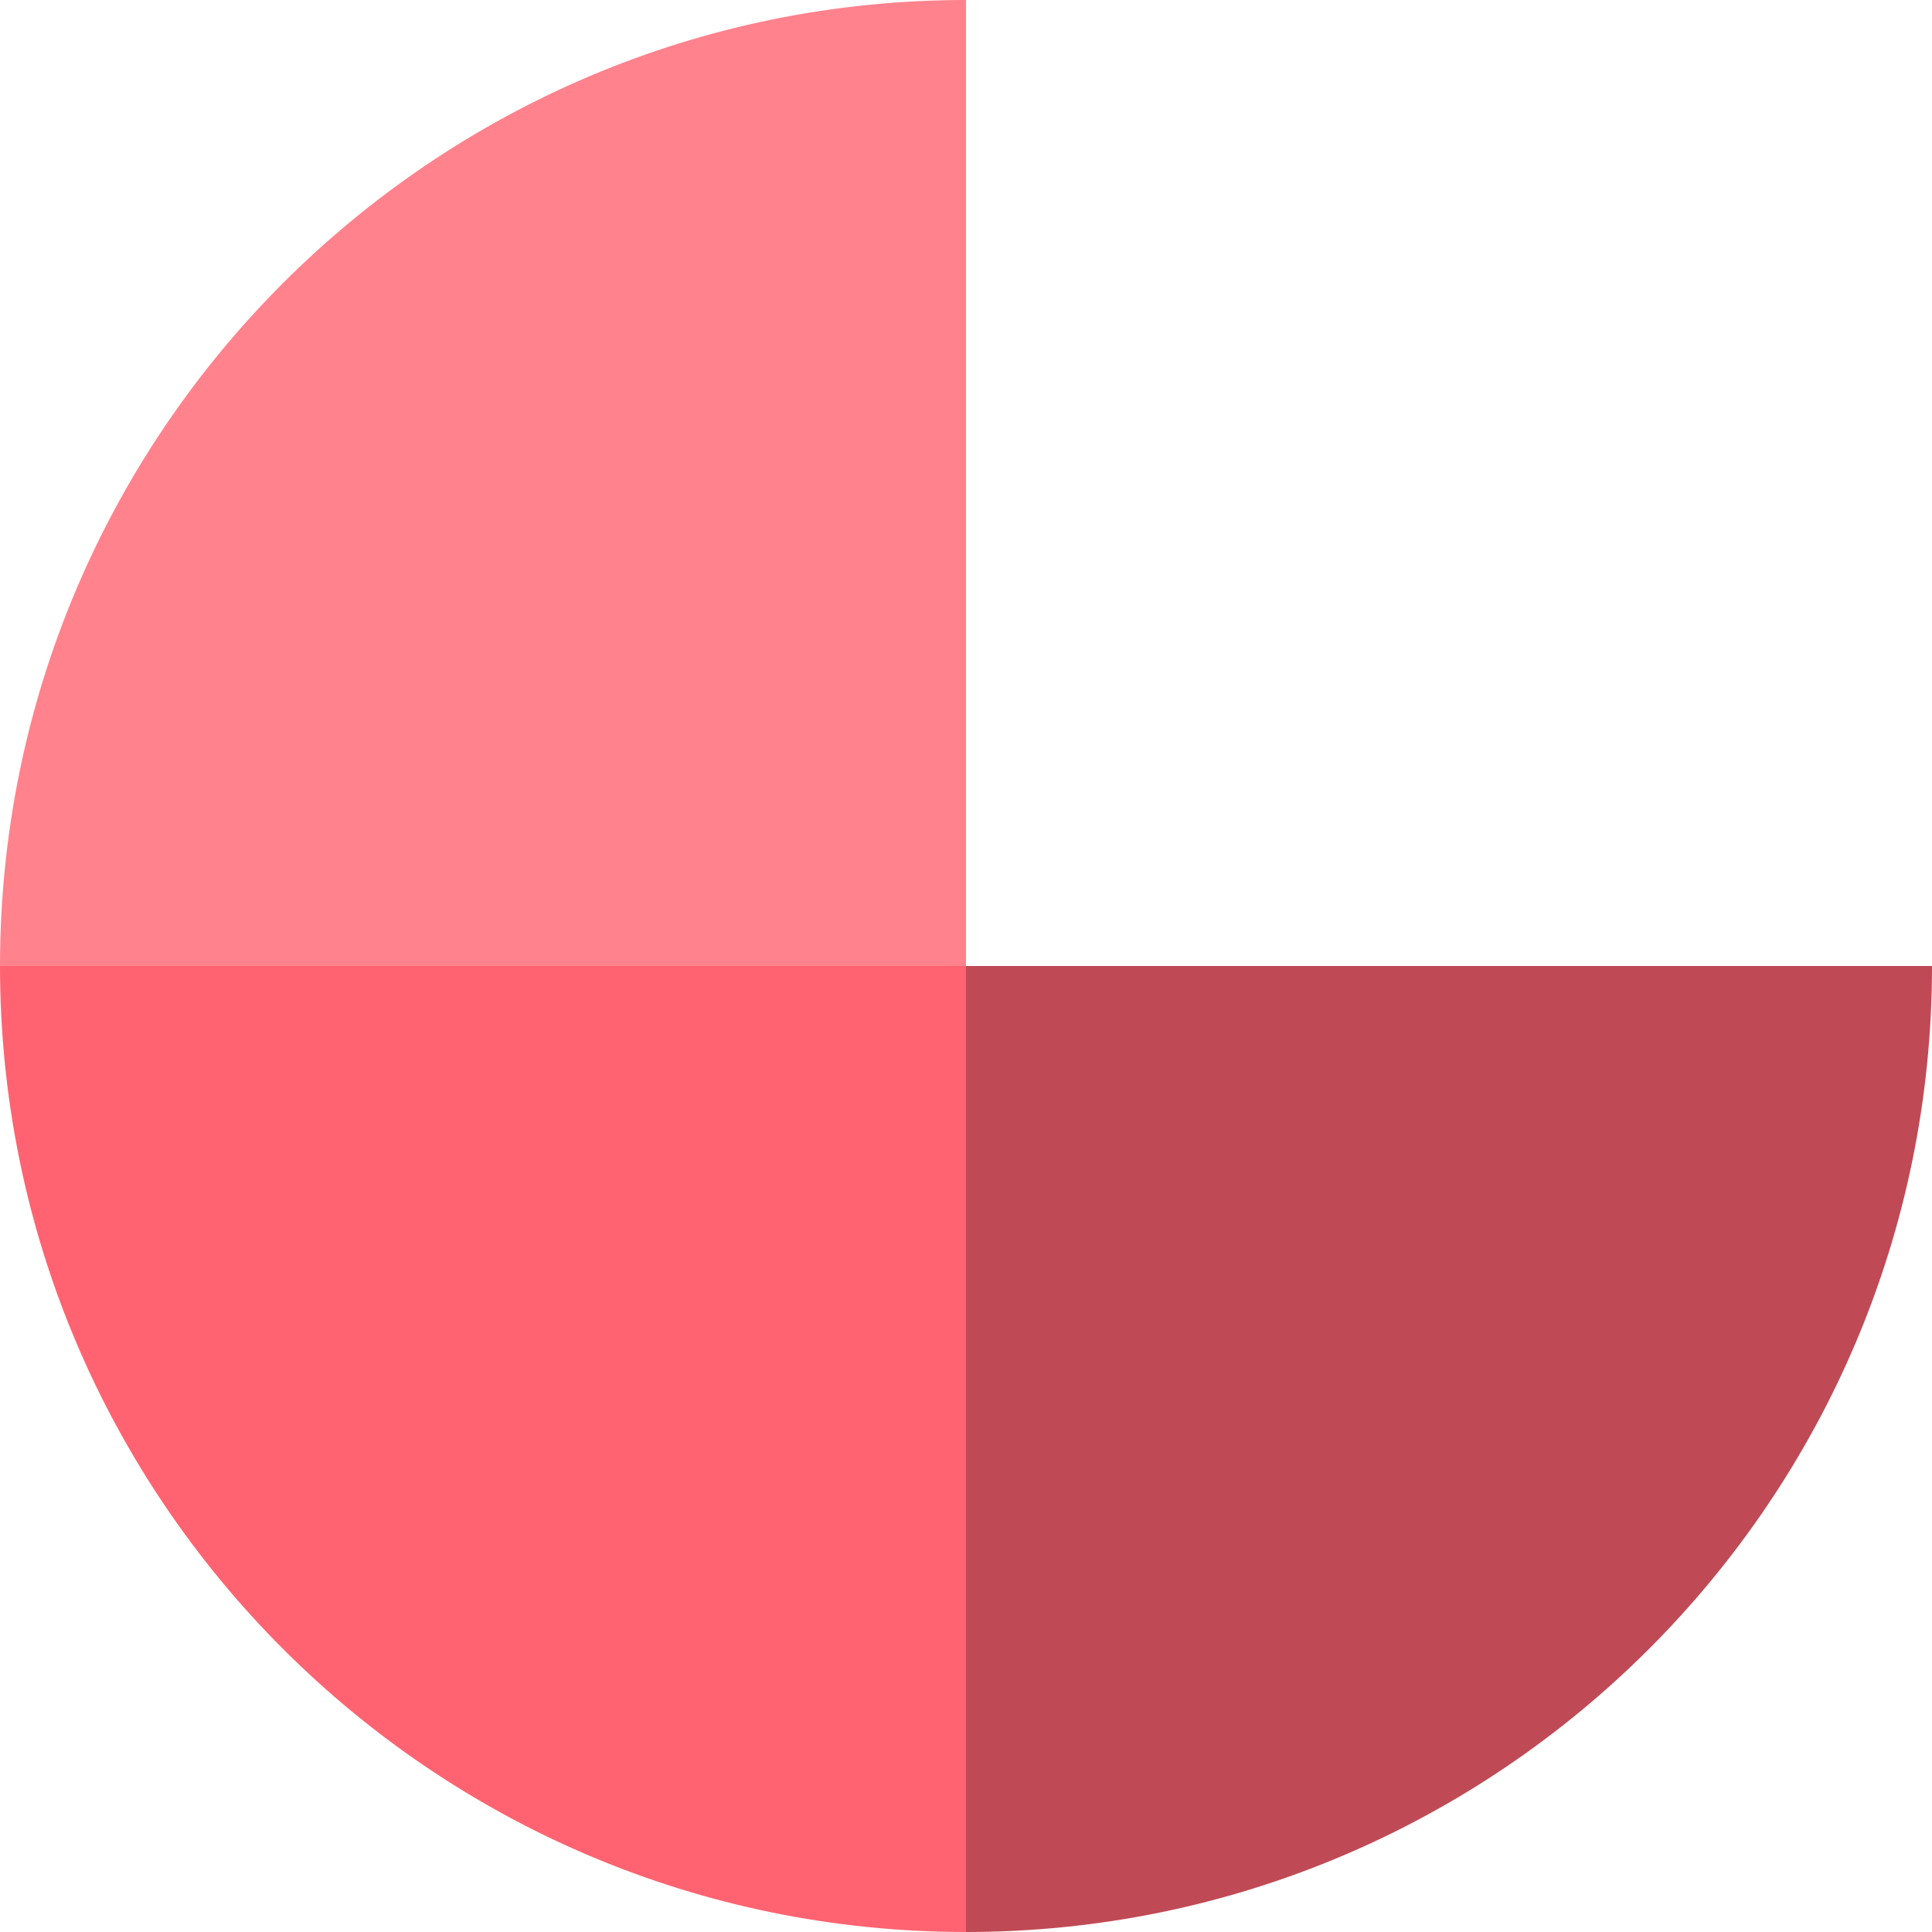 <svg width="26" height="26" viewBox="0 0 26 26" fill="none" xmlns="http://www.w3.org/2000/svg">
<path fill-rule="evenodd" clip-rule="evenodd" d="M13 26C5.824 26 0 20.176 0 13H13V26Z" fill="#FF6371"/>
<path fill-rule="evenodd" clip-rule="evenodd" d="M13 13H0C0 5.824 5.824 0 13 0V13Z" fill="#FF828D"/>
<path fill-rule="evenodd" clip-rule="evenodd" d="M13 26V13H26C26 20.176 20.176 26 13 26Z" fill="#BF4A55"/>
</svg>
